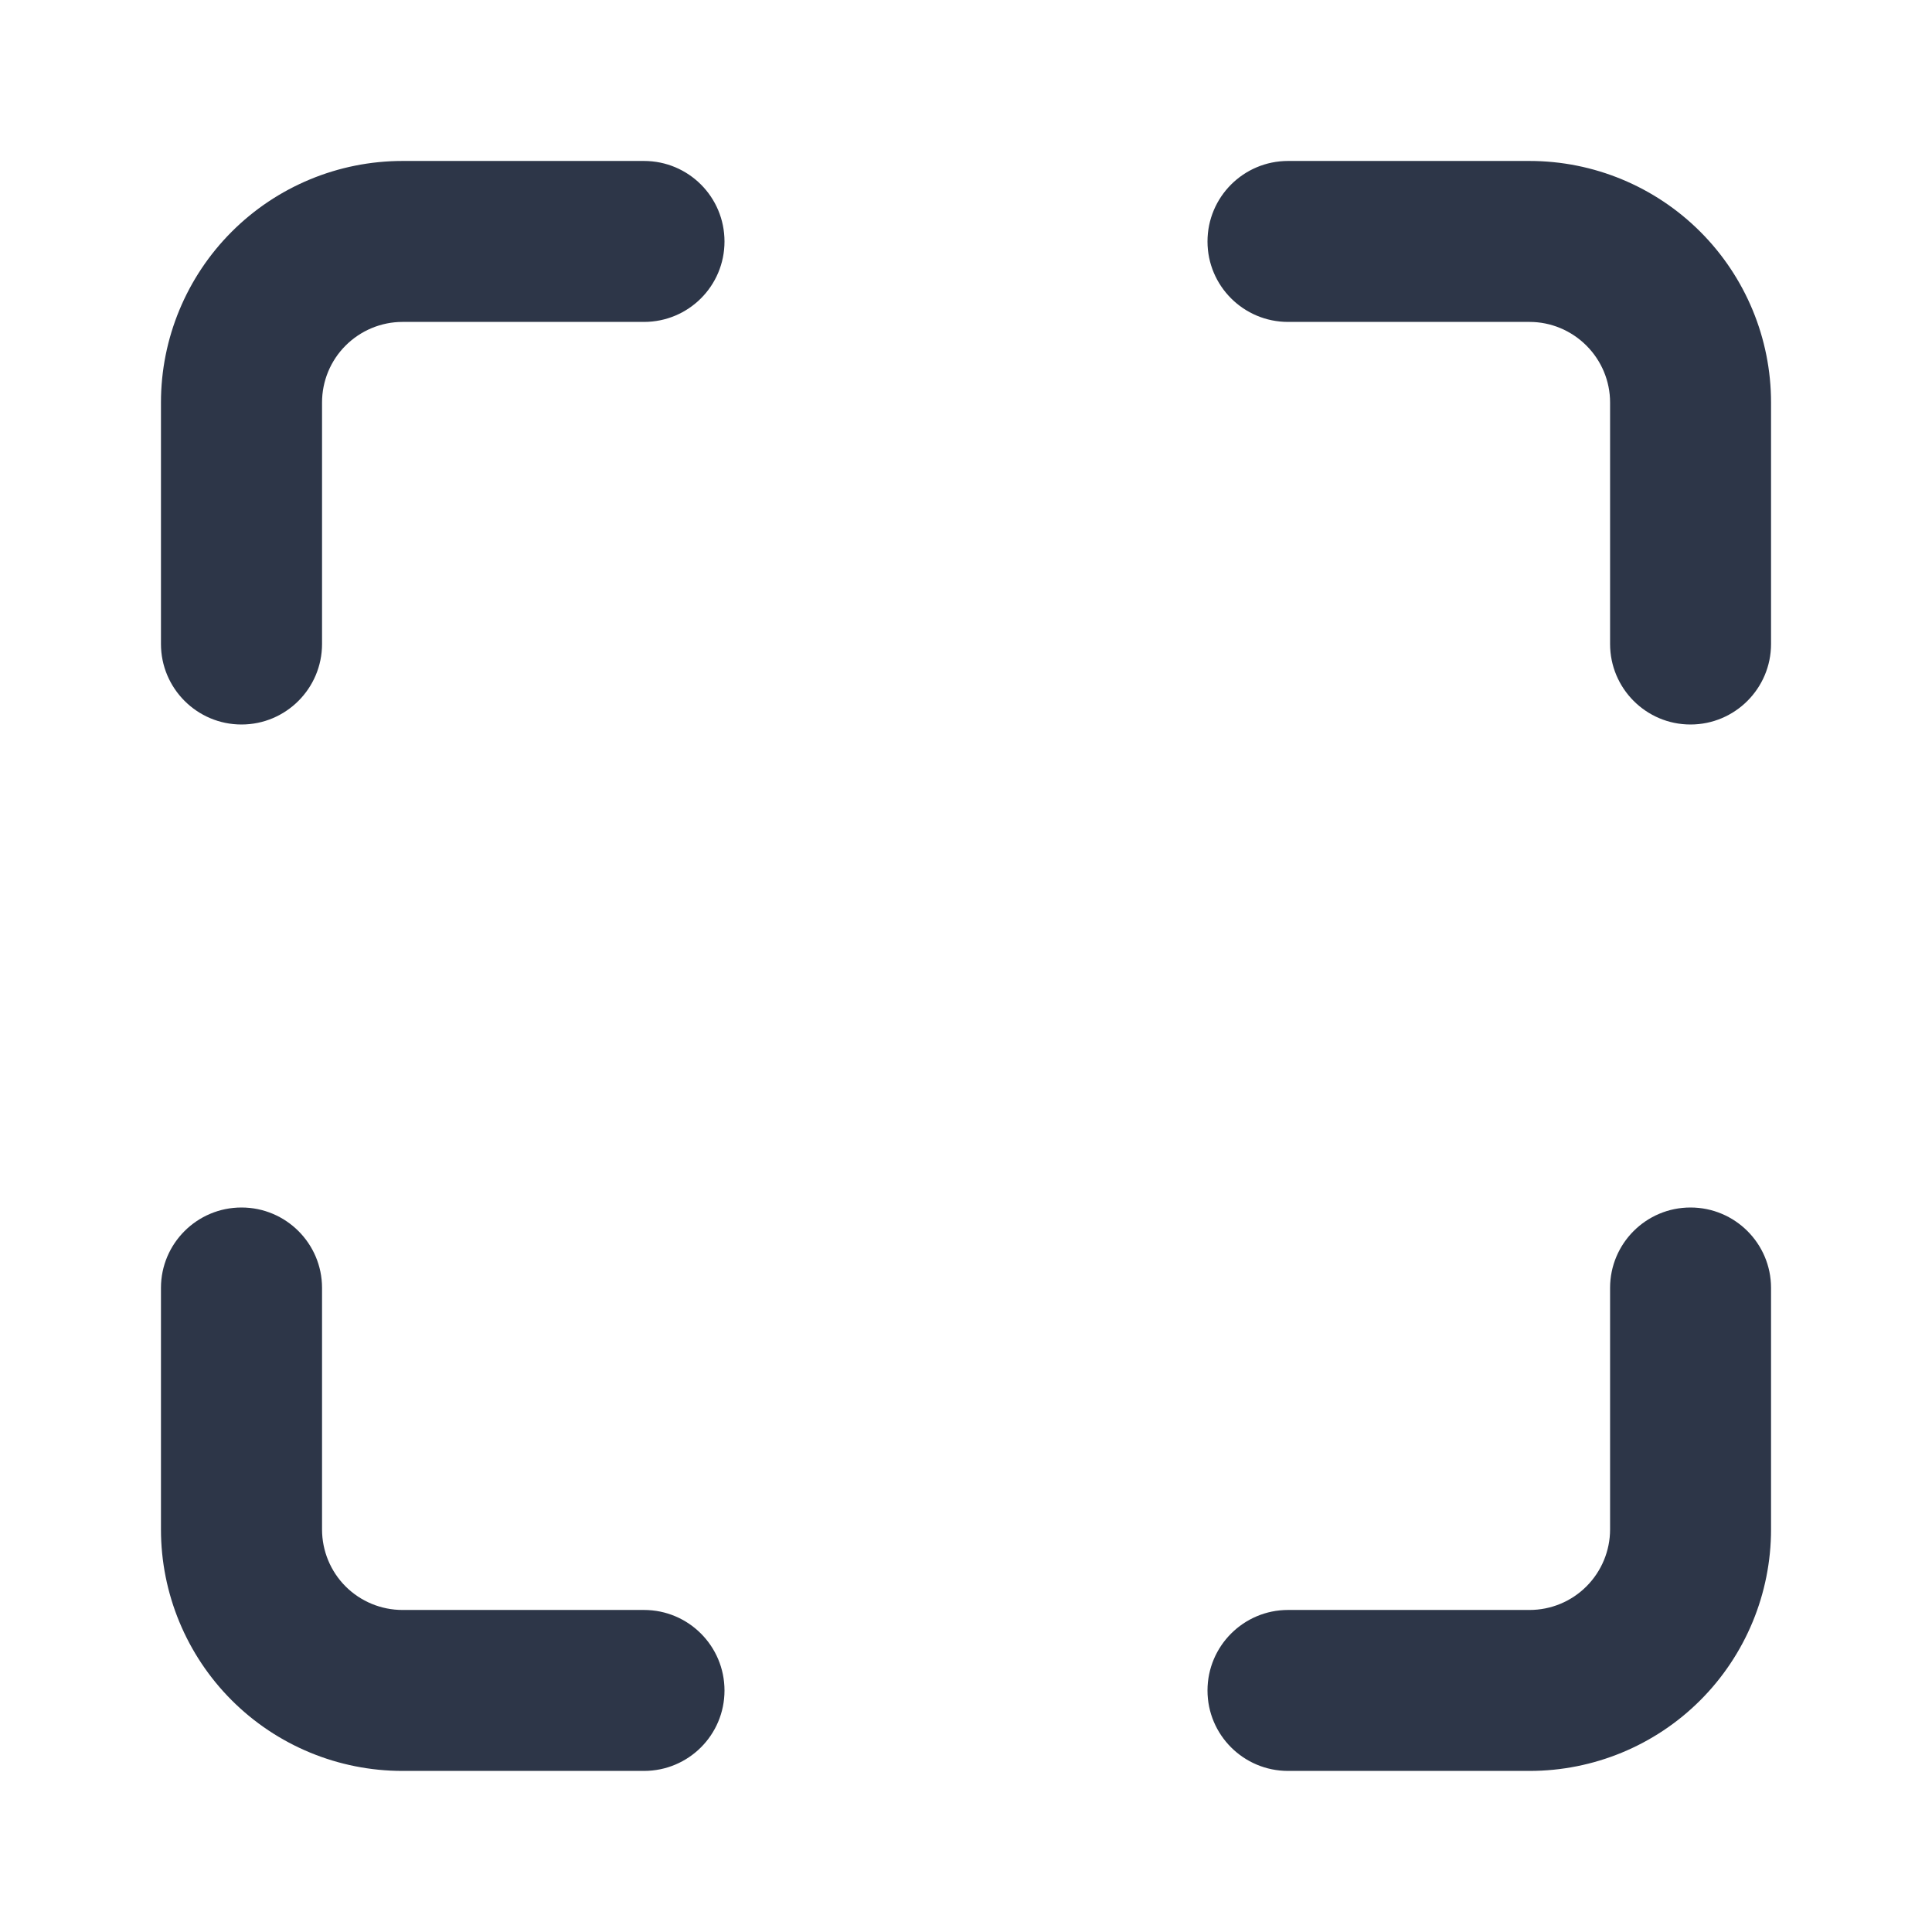 <svg width="16" height="16" viewBox="0 0 16 16" fill="none" xmlns="http://www.w3.org/2000/svg">
<path d="M3.333 1.333C2.803 1.333 2.294 1.544 1.919 1.919C1.544 2.294 1.333 2.803 1.333 3.333V5.333C1.333 5.701 1.632 6 2 6C2.368 6 2.667 5.701 2.667 5.333V3.333C2.667 3.156 2.737 2.987 2.862 2.862C2.987 2.737 3.157 2.666 3.333 2.666H5.333C5.702 2.666 6 2.368 6 2C6 1.631 5.702 1.333 5.333 1.333H3.333Z" fill="#2D3648"/>
<path d="M10.667 1.333C10.299 1.333 10 1.631 10 2C10 2.368 10.299 2.666 10.667 2.666H12.667C12.844 2.666 13.013 2.737 13.138 2.862C13.263 2.987 13.334 3.156 13.334 3.333V5.333C13.334 5.701 13.632 6 14 6C14.368 6 14.667 5.701 14.667 5.333V3.333C14.667 2.803 14.456 2.294 14.081 1.919C13.706 1.544 13.197 1.333 12.667 1.333H10.667Z" fill="#2D3648"/>
<path d="M2.667 10.666C2.667 10.298 2.368 10 2 10C1.632 10 1.333 10.298 1.333 10.666V12.666C1.333 13.197 1.544 13.706 1.919 14.081C2.294 14.456 2.803 14.666 3.333 14.666H5.333C5.702 14.666 6 14.368 6 14C6 13.632 5.702 13.333 5.333 13.333H3.333C3.157 13.333 2.987 13.263 2.862 13.138C2.737 13.013 2.667 12.843 2.667 12.666V10.666Z" fill="#2D3648"/>
<path d="M14.667 10.666C14.667 10.298 14.368 10 14 10C13.632 10 13.334 10.298 13.334 10.666V12.666C13.334 12.843 13.263 13.013 13.138 13.138C13.013 13.263 12.844 13.333 12.667 13.333H10.667C10.299 13.333 10 13.632 10 14C10 14.368 10.299 14.666 10.667 14.666H12.667C13.197 14.666 13.706 14.456 14.081 14.081C14.456 13.706 14.667 13.197 14.667 12.666V10.666Z" fill="#2D3648"/>
</svg>
